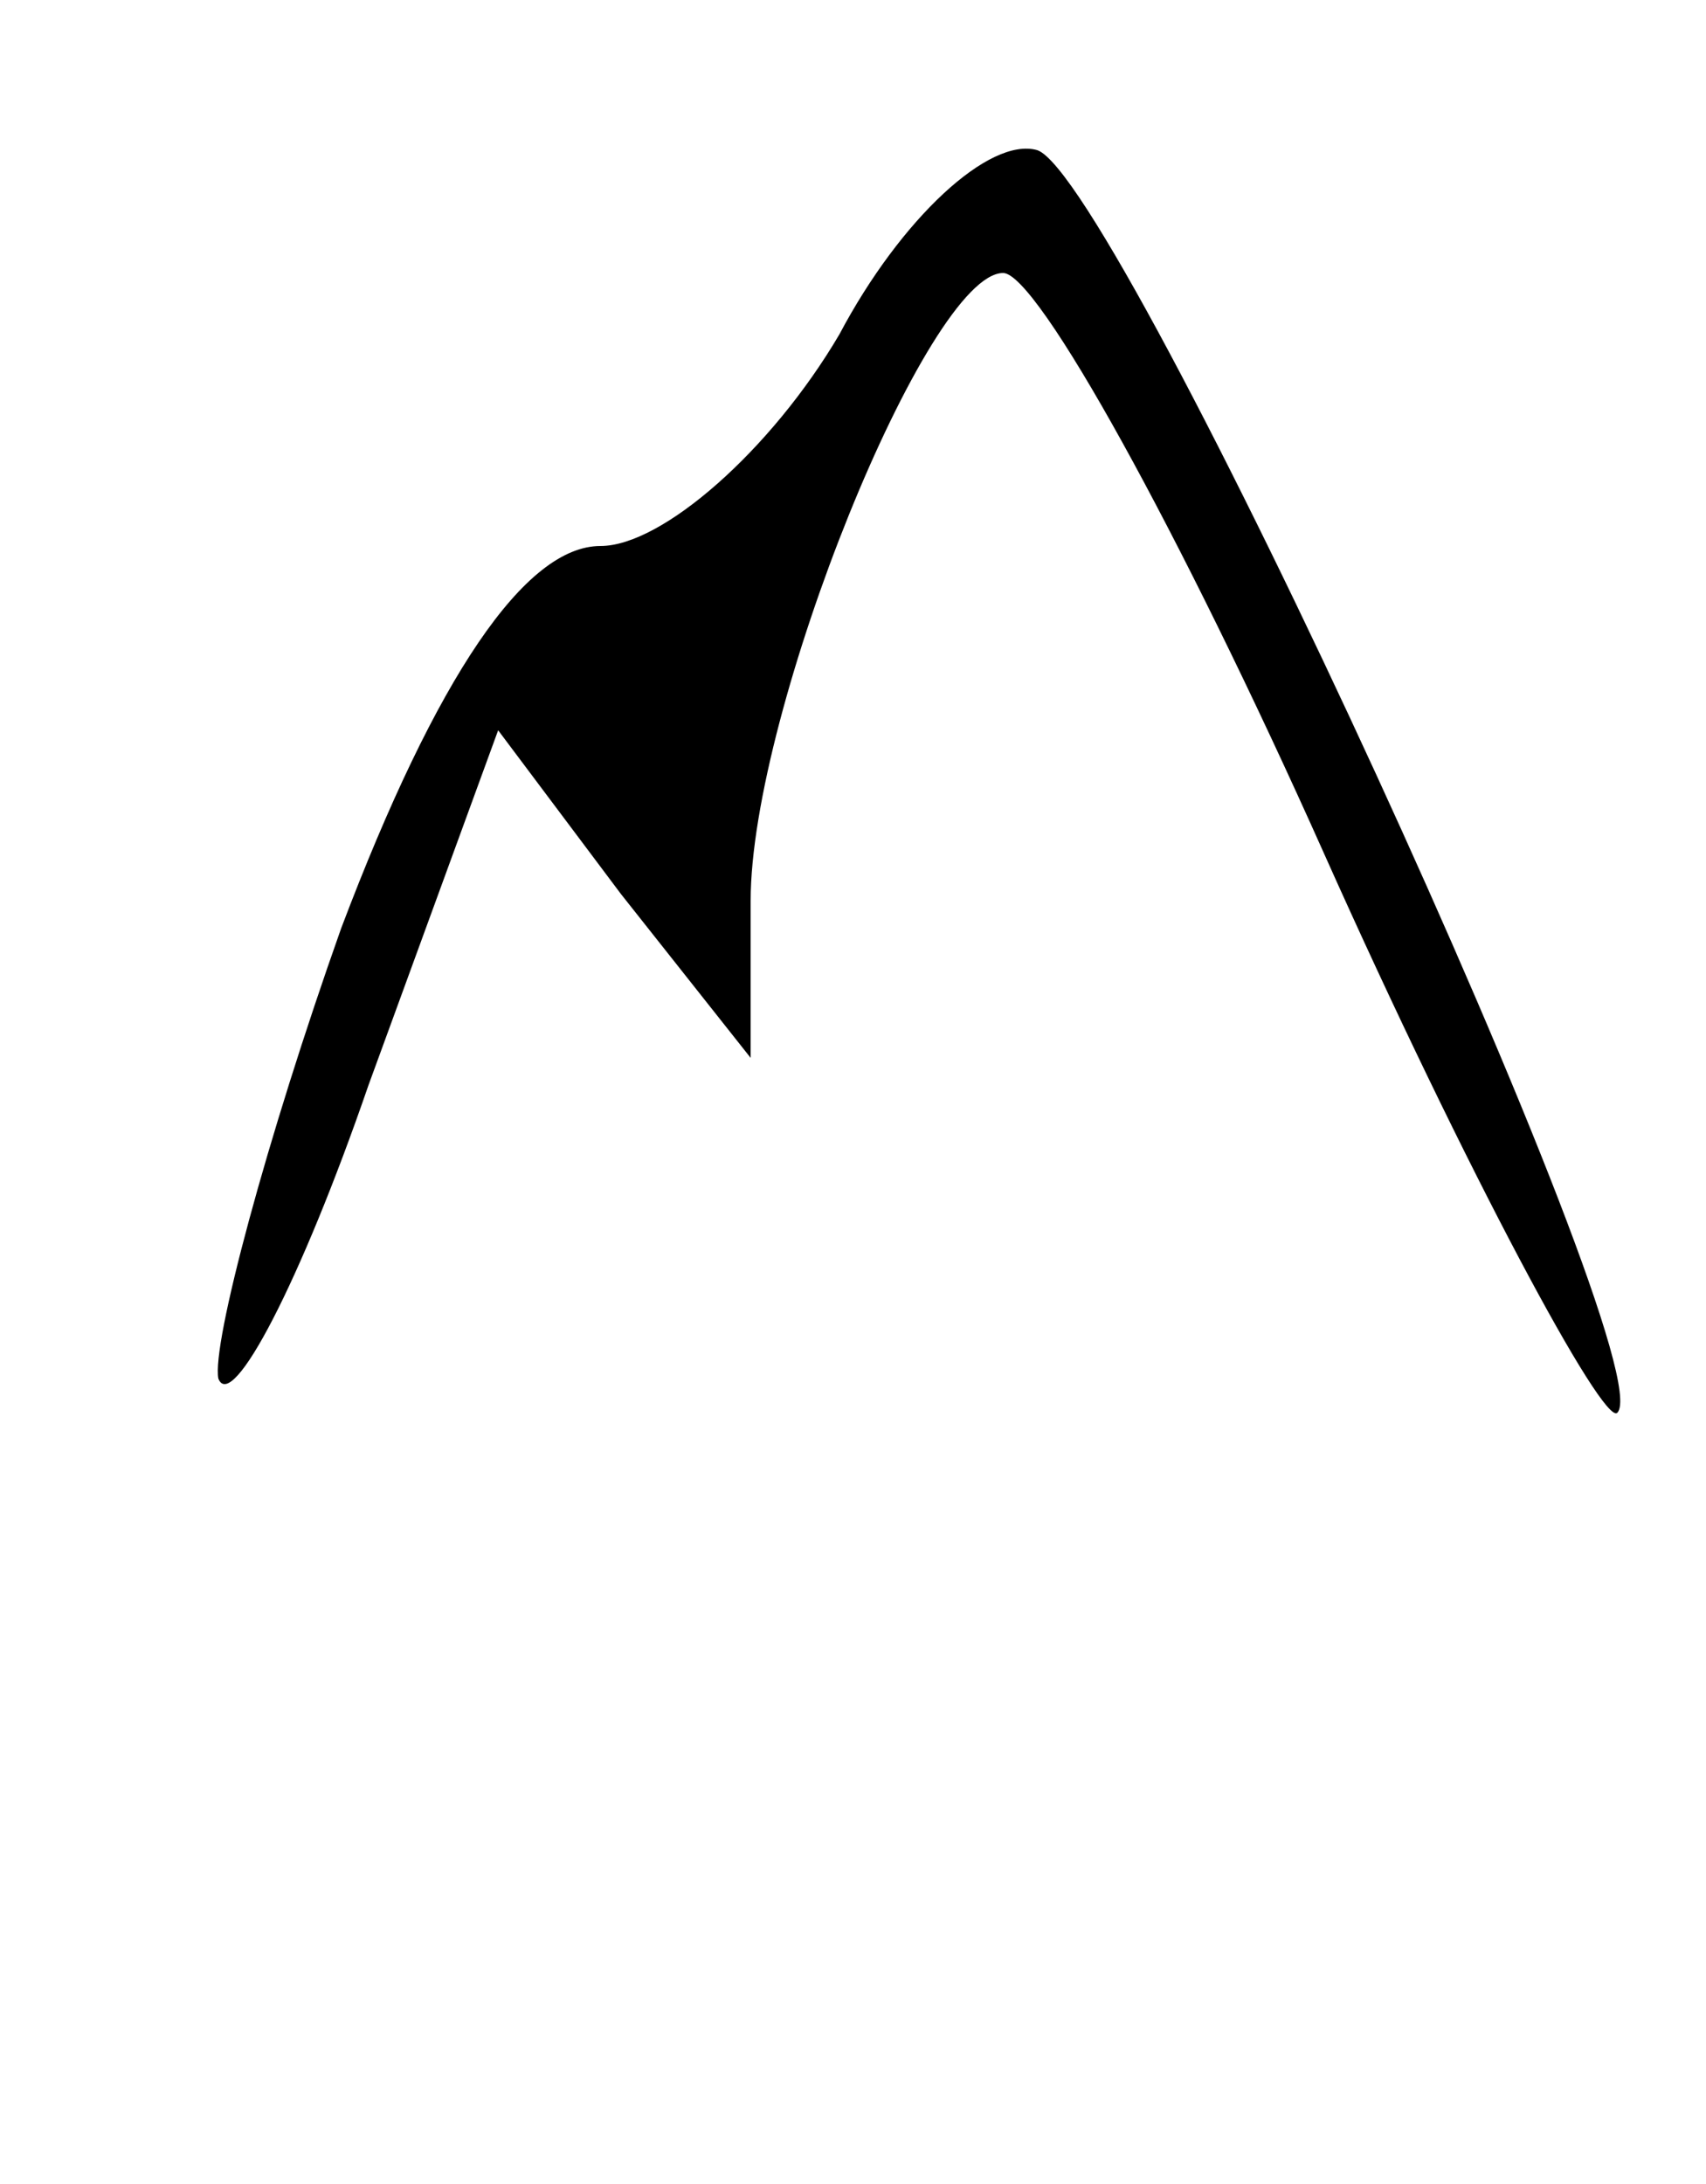 <?xml version="1.0" standalone="no"?>
<!DOCTYPE svg PUBLIC "-//W3C//DTD SVG 20010904//EN"
 "http://www.w3.org/TR/2001/REC-SVG-20010904/DTD/svg10.dtd">
<svg version="1.0" xmlns="http://www.w3.org/2000/svg"
 width="25pt" height="32pt" viewBox="0 0 25 32"
 preserveAspectRatio="xMidYMid meet">
<g transform="translate(0,32) scale(0.1,-0.1)"
fill="#000000" stroke="none">
<path d="M123 271 c-10 -17 -26 -31 -35 -31 -11 0 -24 -19 -38 -56 -11 -31
-19 -61 -18 -66 2 -5 12 14 22 43 l19 52 18 -24 19 -24 0 23 c0 28 26 92 37
92 5 0 26 -38 47 -85 21 -47 41 -84 43 -82 7 7 -73 181 -85 185 -7 2 -20 -10
-29 -27z"/>
</g>
</svg>
